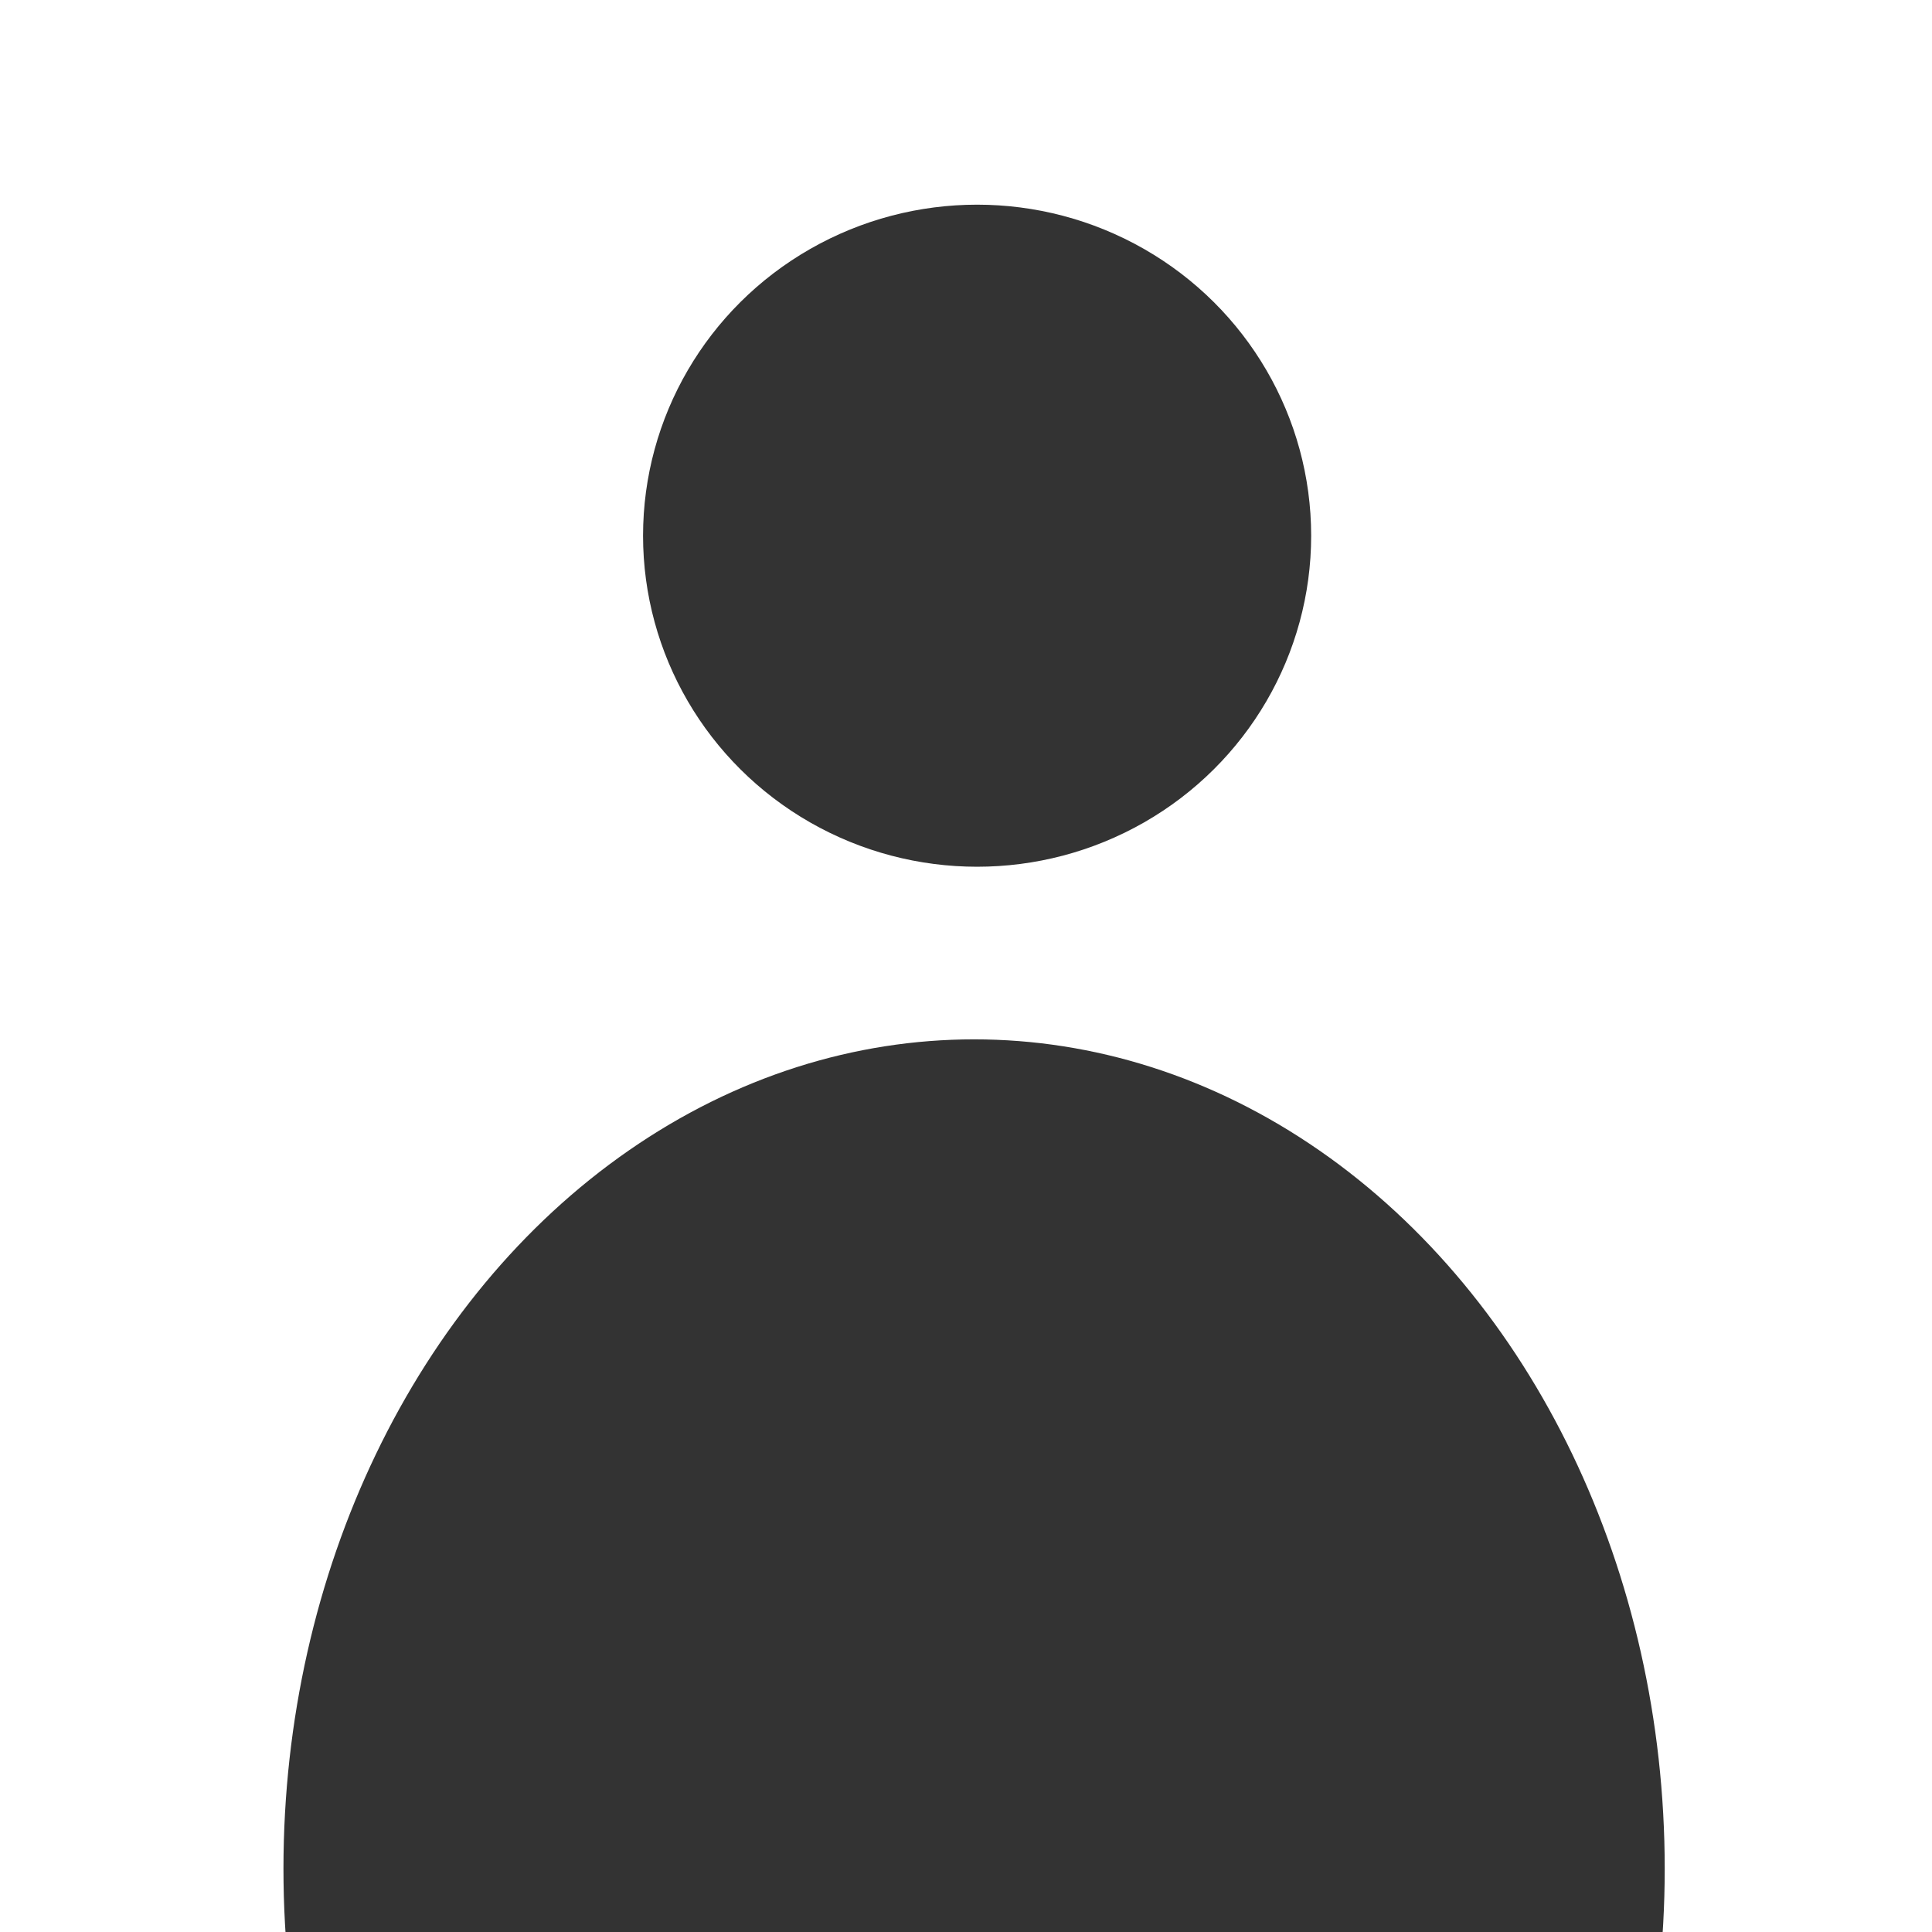 <?xml version="1.0" encoding="UTF-8" standalone="no"?>
<!-- Created with Inkscape (http://www.inkscape.org/) -->

<svg
   xmlns:dc="http://purl.org/dc/elements/1.1/"
   xmlns:cc="http://creativecommons.org/ns#"
   xmlns:rdf="http://www.w3.org/1999/02/22-rdf-syntax-ns#"
   xmlns:svg="http://www.w3.org/2000/svg"
   xmlns="http://www.w3.org/2000/svg"
   xmlns:sodipodi="http://sodipodi.sourceforge.net/DTD/sodipodi-0.dtd"
   xmlns:inkscape="http://www.inkscape.org/namespaces/inkscape"
   width="32"
   height="32"
   viewBox="0 0 32 32"
   id="svg2"
   version="1.1"
   inkscape:version="0.91 r13725"
   inkscape:export-filename="/Users/zoon/repo/lafs/img/profile.png"
   inkscape:export-xdpi="90"
   inkscape:export-ydpi="90"
   sodipodi:docname="logo_rough.svg">
  <defs
     id="defs4" />
  <sodipodi:namedview
     id="base"
     pagecolor="#ffffff"
     bordercolor="#666666"
     borderopacity="1.0"
     inkscape:pageopacity="0.0"
     inkscape:pageshadow="2"
     inkscape:zoom="10.00998"
     inkscape:cx="10.11085"
     inkscape:cy="15.058604"
     inkscape:document-units="px"
     inkscape:current-layer="layer2"
     showgrid="false"
     units="px"
     inkscape:window-width="1366"
     inkscape:window-height="655"
     inkscape:window-x="0"
     inkscape:window-y="1"
     inkscape:window-maximized="1" />
  <g
     inkscape:label="Ebene 1"
     inkscape:groupmode="layer"
     id="layer1"
     transform="translate(0,-1020.362)"
     style="display:none">
    <path
       style="opacity:1;fill:#e90266;fill-opacity:1;stroke:#e90266;stroke-width:1;stroke-linecap:butt;stroke-linejoin:miter;stroke-miterlimit:4;stroke-dasharray:none;stroke-dashoffset:0;stroke-opacity:0.941"
       d="M 16.045,5.191 A 15.383,10.871 0 0 0 0.662,16.062 15.383,10.871 0 0 0 16.045,26.932 15.383,10.871 0 0 0 31.428,16.062 15.383,10.871 0 0 0 16.045,5.191 Z m 2.625,5.67 0,0.004 A 3.958,3.958 0 0 1 22.625,14.822 3.958,3.958 0 0 1 21.348,17.73 l 0.004,0 -5.621,5.619 -5.574,-5.576 A 3.958,3.958 0 0 1 8.916,14.902 3.958,3.958 0 0 1 12.875,10.947 a 3.958,3.958 0 0 1 2.83,1.189 l 0.025,-0.025 0.029,0.029 a 3.958,3.958 0 0 1 2.91,-1.279 z"
       transform="translate(0,1020.362)"
       id="path4138"
       inkscape:connector-curvature="0" />
  </g>
  <g
     inkscape:groupmode="layer"
     id="layer2"
     inkscape:label="profile"
     style="display:inline">
    <ellipse
       style="opacity:1;fill:#333333;fill-opacity:1;stroke:none;stroke-width:1.123;stroke-linecap:butt;stroke-linejoin:miter;stroke-miterlimit:4;stroke-dasharray:none;stroke-dashoffset:0;stroke-opacity:1"
       id="path4143"
       cx="16.184"
       cy="8.873"
       rx="5.533"
       ry="5.483" />
    <ellipse
       style="opacity:1;fill:#333333;fill-opacity:1;stroke:none;stroke-width:1;stroke-linecap:butt;stroke-linejoin:miter;stroke-miterlimit:4;stroke-dasharray:none;stroke-dashoffset:0;stroke-opacity:1"
       id="path4145"
       cx="16.134"
       cy="30.951"
       rx="11.439"
       ry="13.736" />
  </g>
</svg>
